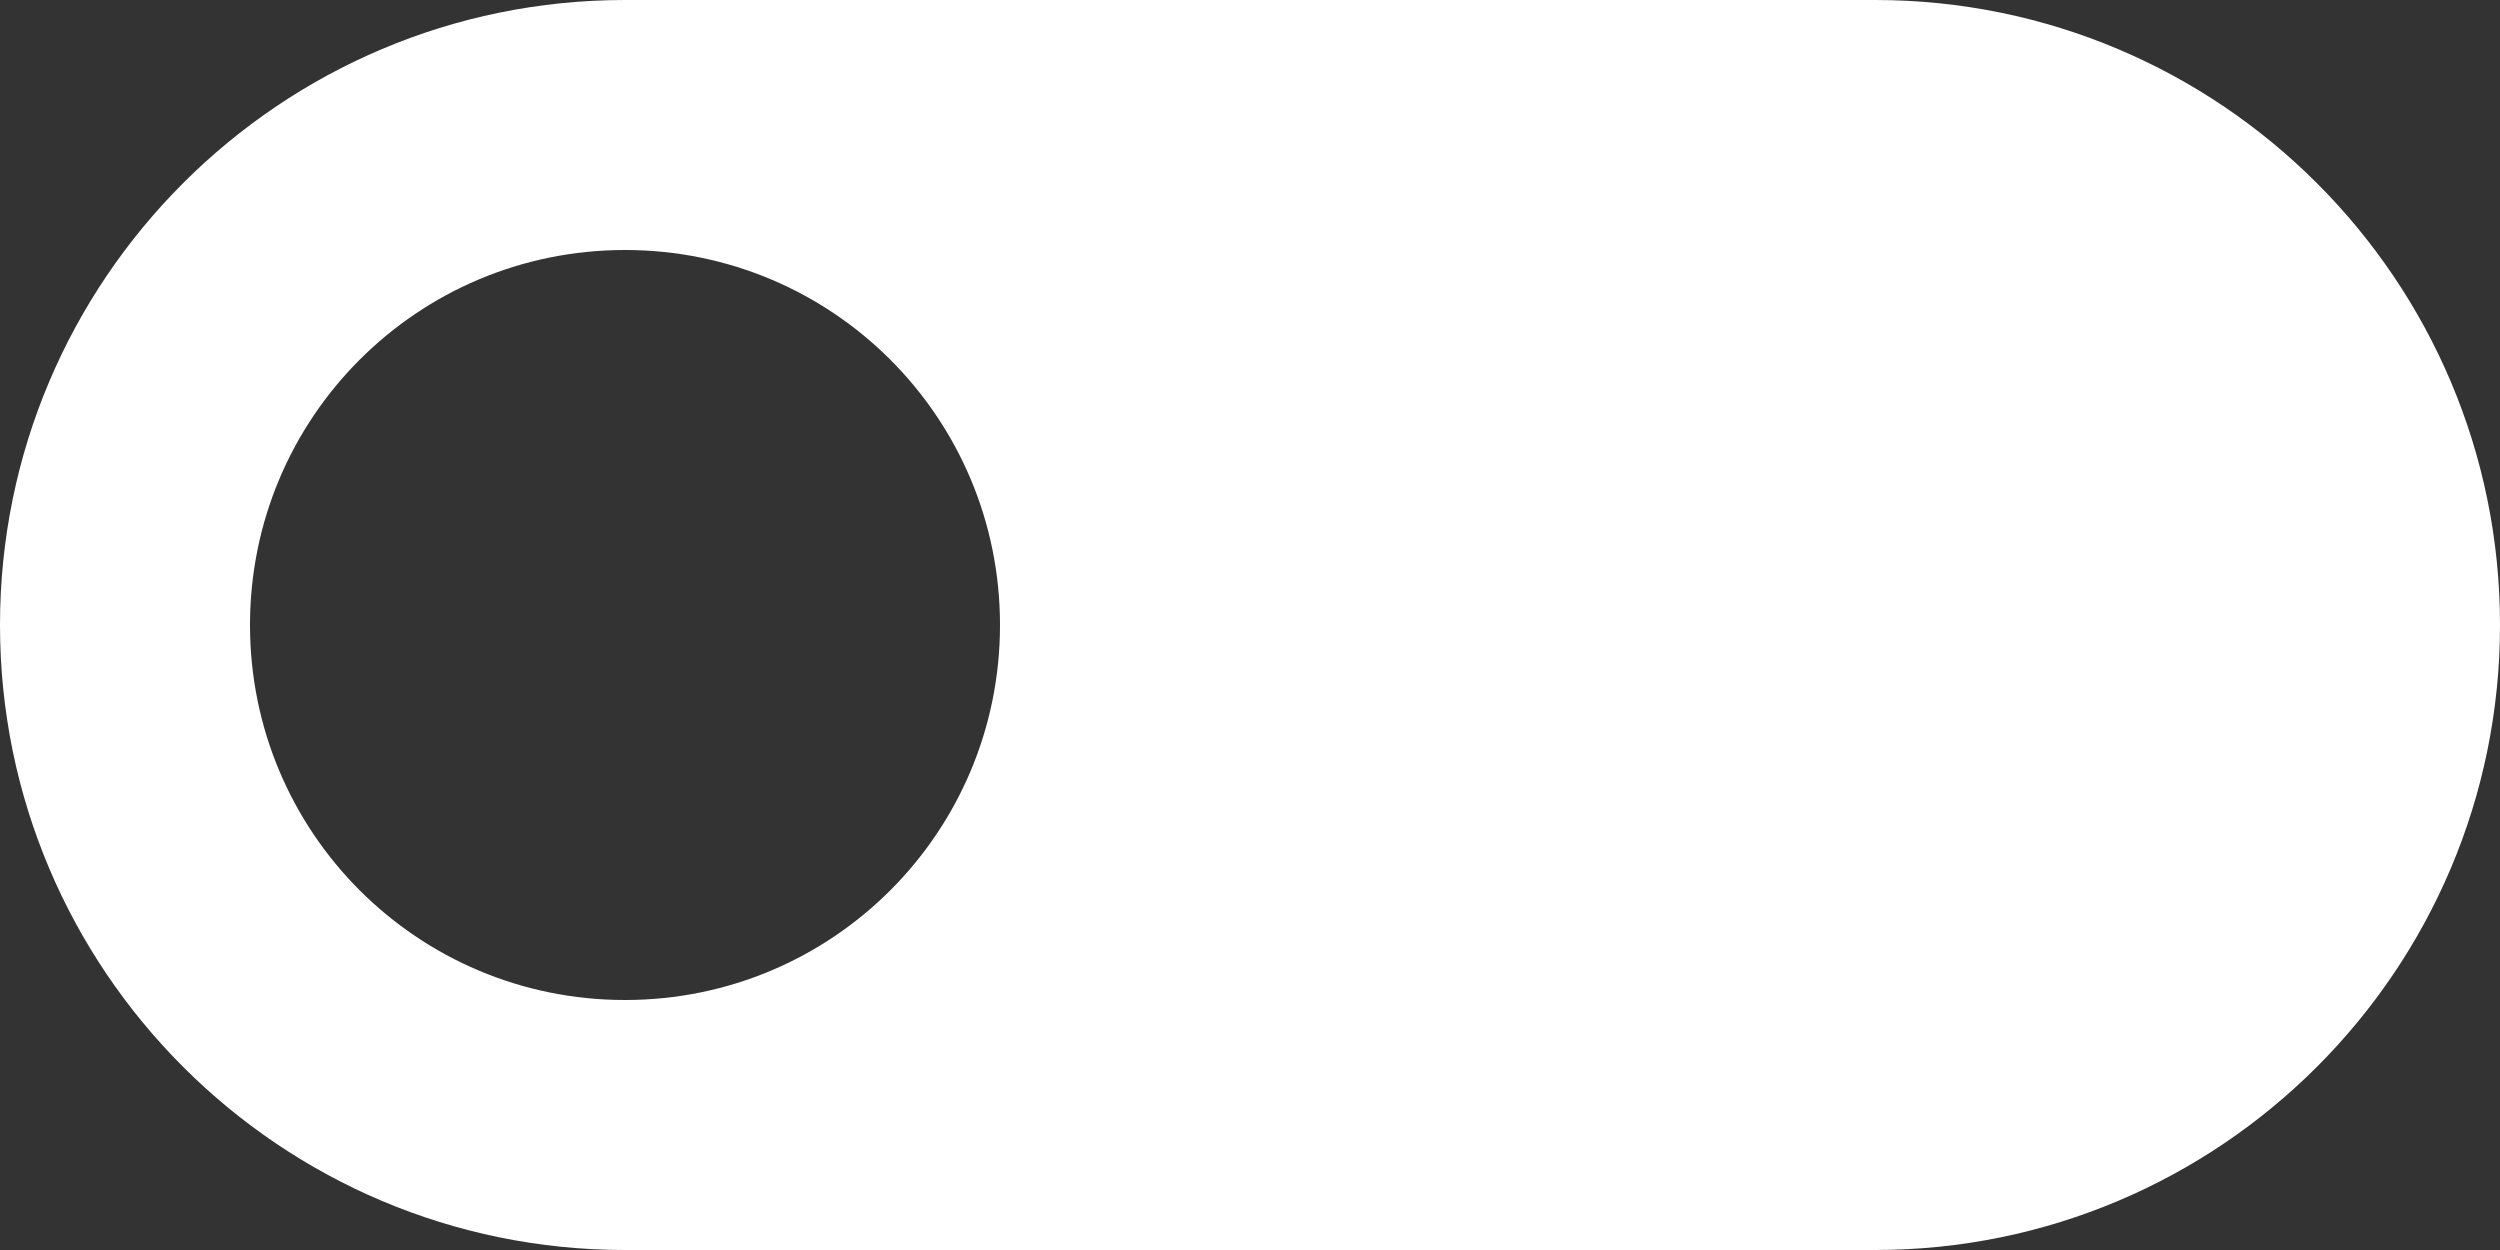 <svg width="36" height="18" viewBox="0 0 36 18" fill="none" xmlns="http://www.w3.org/2000/svg">
<rect x="0" y="0" width="36" height="18" fill="#333333" stroke="none"/>
<path id="Vector" d="M9 18L27 18C31.968 18 36 13.968 36 9C36 4.032 31.968 3.52489e-07 27 7.86805e-07L9 2.36041e-06C4.032 2.79473e-06 -1.22112e-06 4.032 -7.86805e-07 9C-3.52489e-07 13.968 4.032 18 9 18ZM9 3.6C11.988 3.6 14.4 6.012 14.4 9C14.4 11.988 11.988 14.4 9 14.4C6.012 14.4 3.6 11.988 3.6 9C3.6 6.012 6.012 3.6 9 3.6Z" fill="white" style="fill:white;fill-opacity:1;"/>
</svg>
